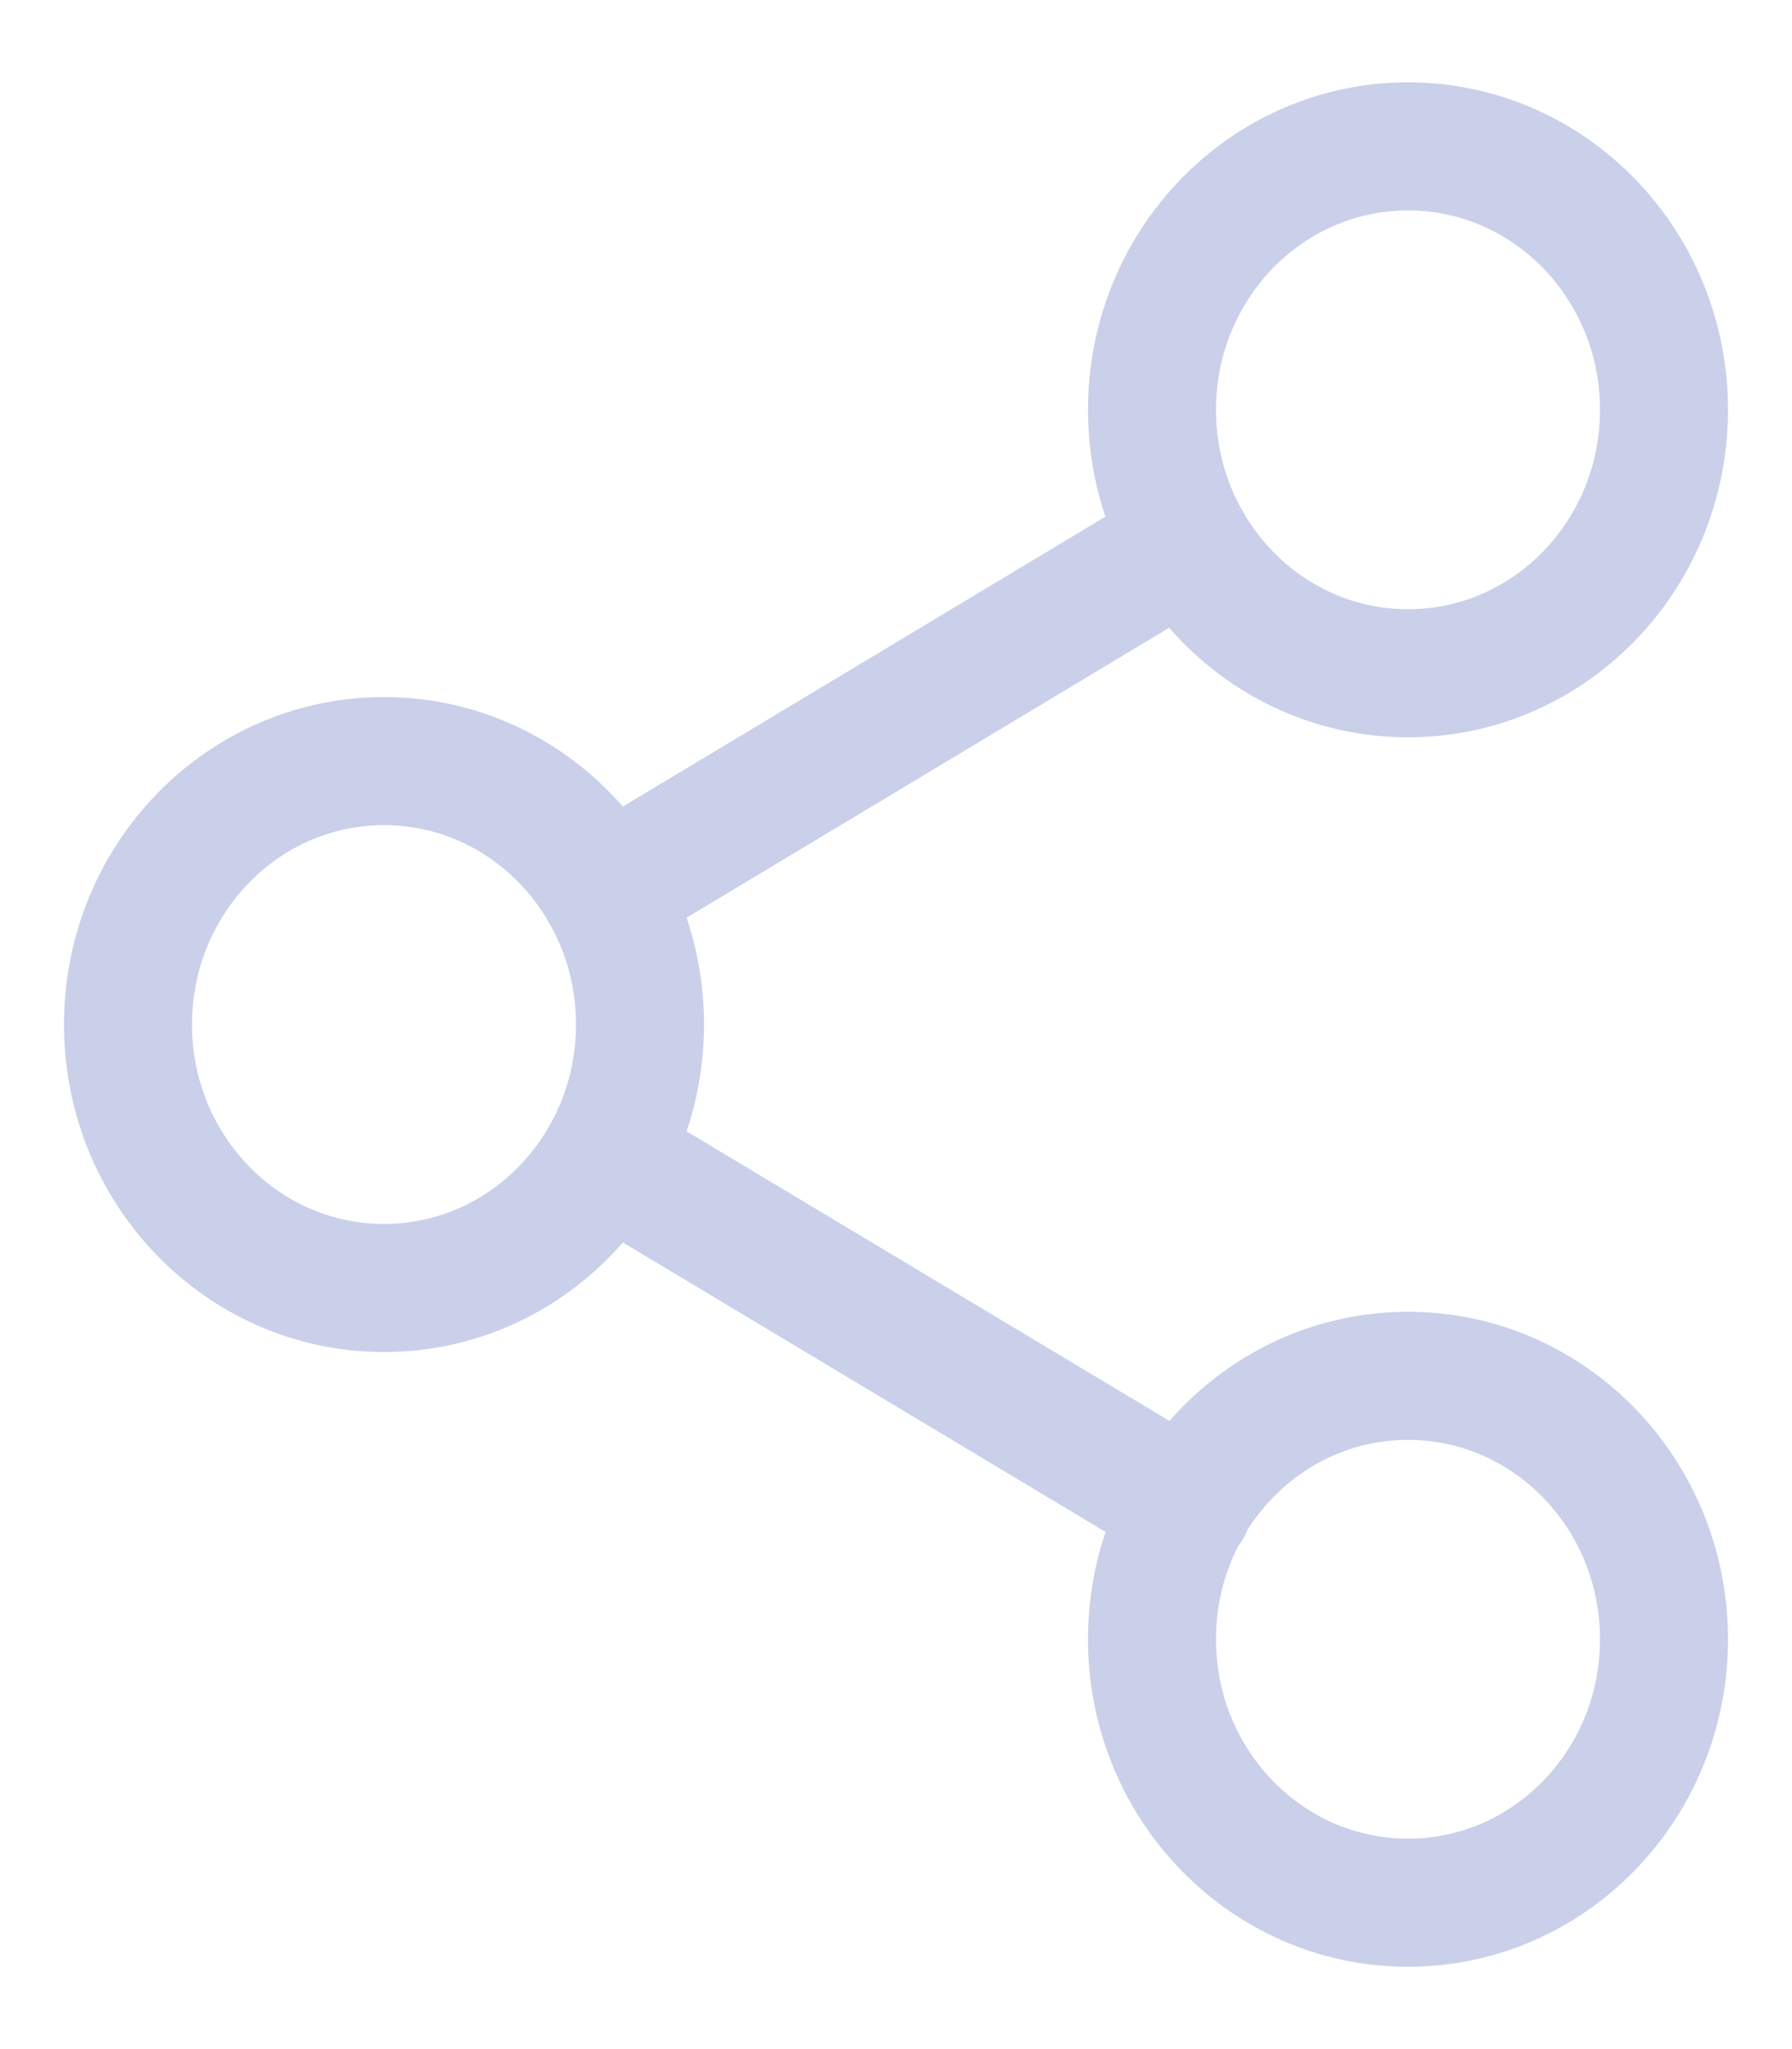 <svg width="14" height="16" viewBox="0 0 14 16" fill="none" xmlns="http://www.w3.org/2000/svg">
<path opacity="0.5" d="M4.727 9.035L9.28 11.764M9.273 4.235L4.727 6.965M13 3.2C13 4.336 12.105 5.257 11 5.257C9.895 5.257 9 4.336 9 3.2C9 2.064 9.895 1.143 11 1.143C12.105 1.143 13 2.064 13 3.2ZM5 8C5 9.136 4.105 10.057 3 10.057C1.895 10.057 1 9.136 1 8C1 6.864 1.895 5.943 3 5.943C4.105 5.943 5 6.864 5 8ZM13 12.8C13 13.936 12.105 14.857 11 14.857C9.895 14.857 9 13.936 9 12.8C9 11.664 9.895 10.743 11 10.743C12.105 10.743 13 11.664 13 12.8Z" stroke="#97A1D7" stroke-linecap="round" stroke-linejoin="round"/>
</svg>
